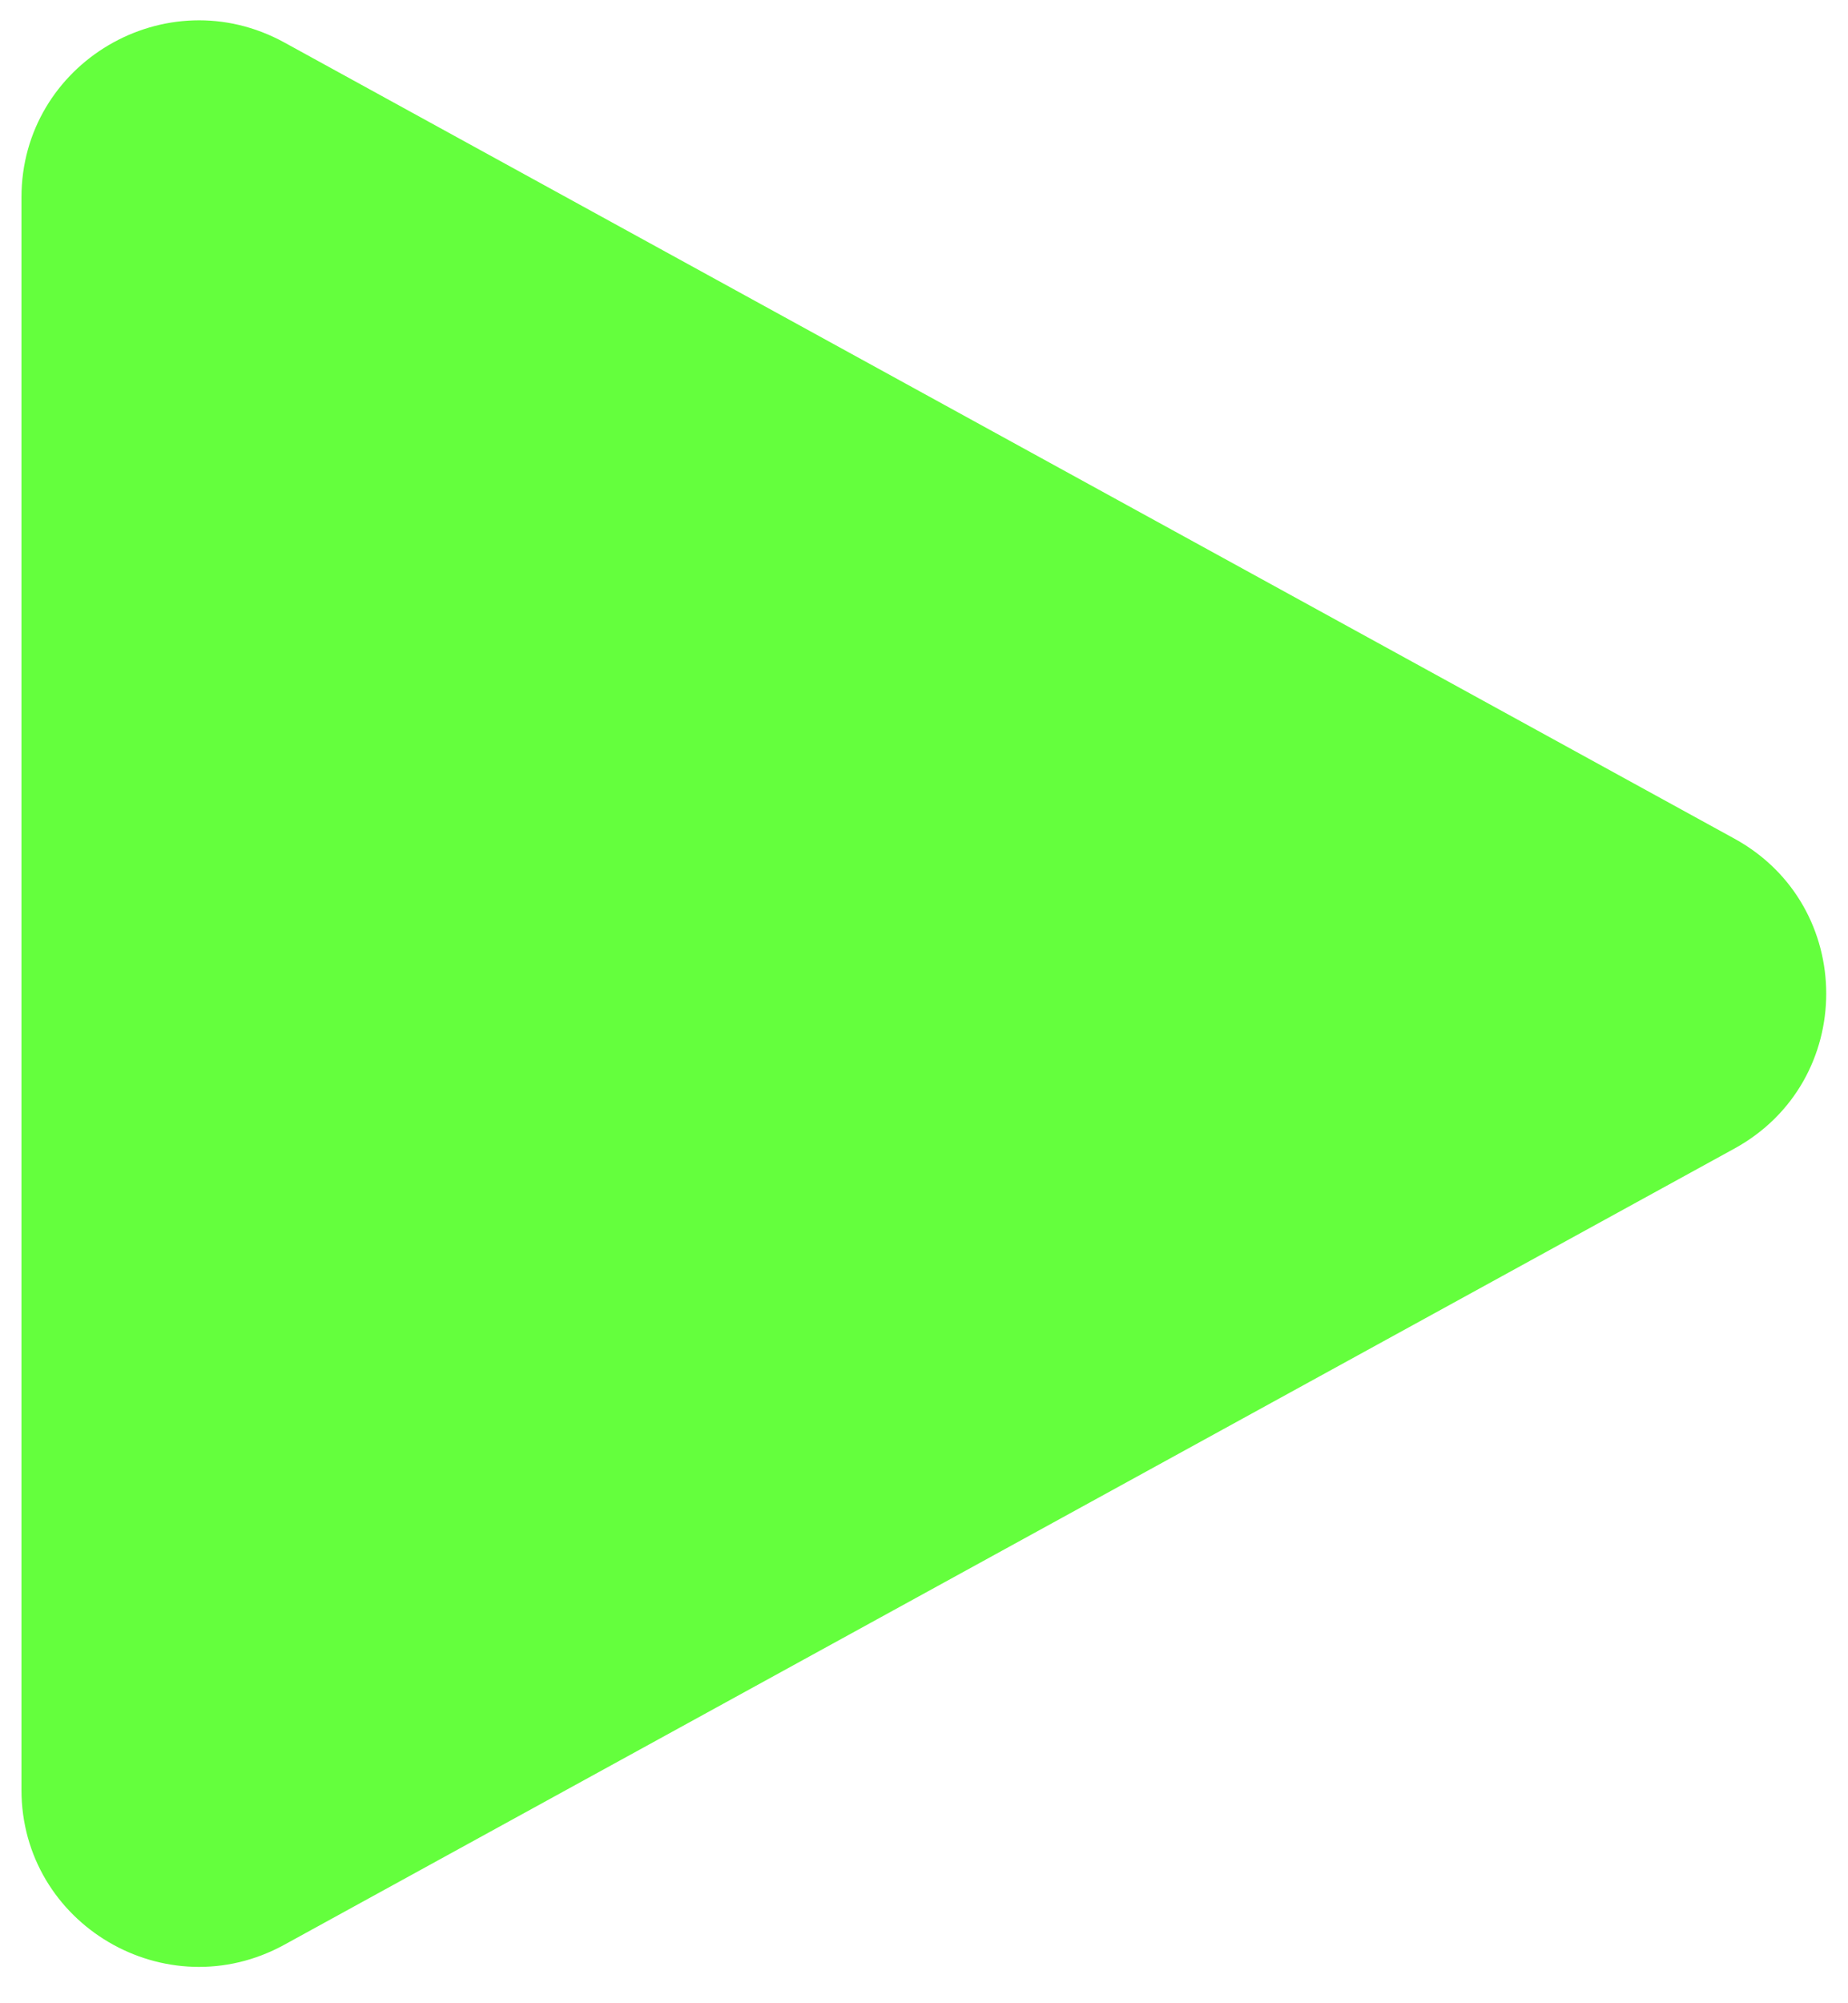 <svg width="36" height="39" viewBox="0 0 36 39" fill="none" xmlns="http://www.w3.org/2000/svg">
<path d="M33.787 16.327C36.172 17.636 36.172 21.053 33.787 22.361L5.539 37.861C3.236 39.124 0.418 37.464 0.418 34.844L0.418 3.845C0.418 1.225 3.236 -0.436 5.539 0.827L33.787 16.327Z" fill="#64FF3D"/>
</svg>
